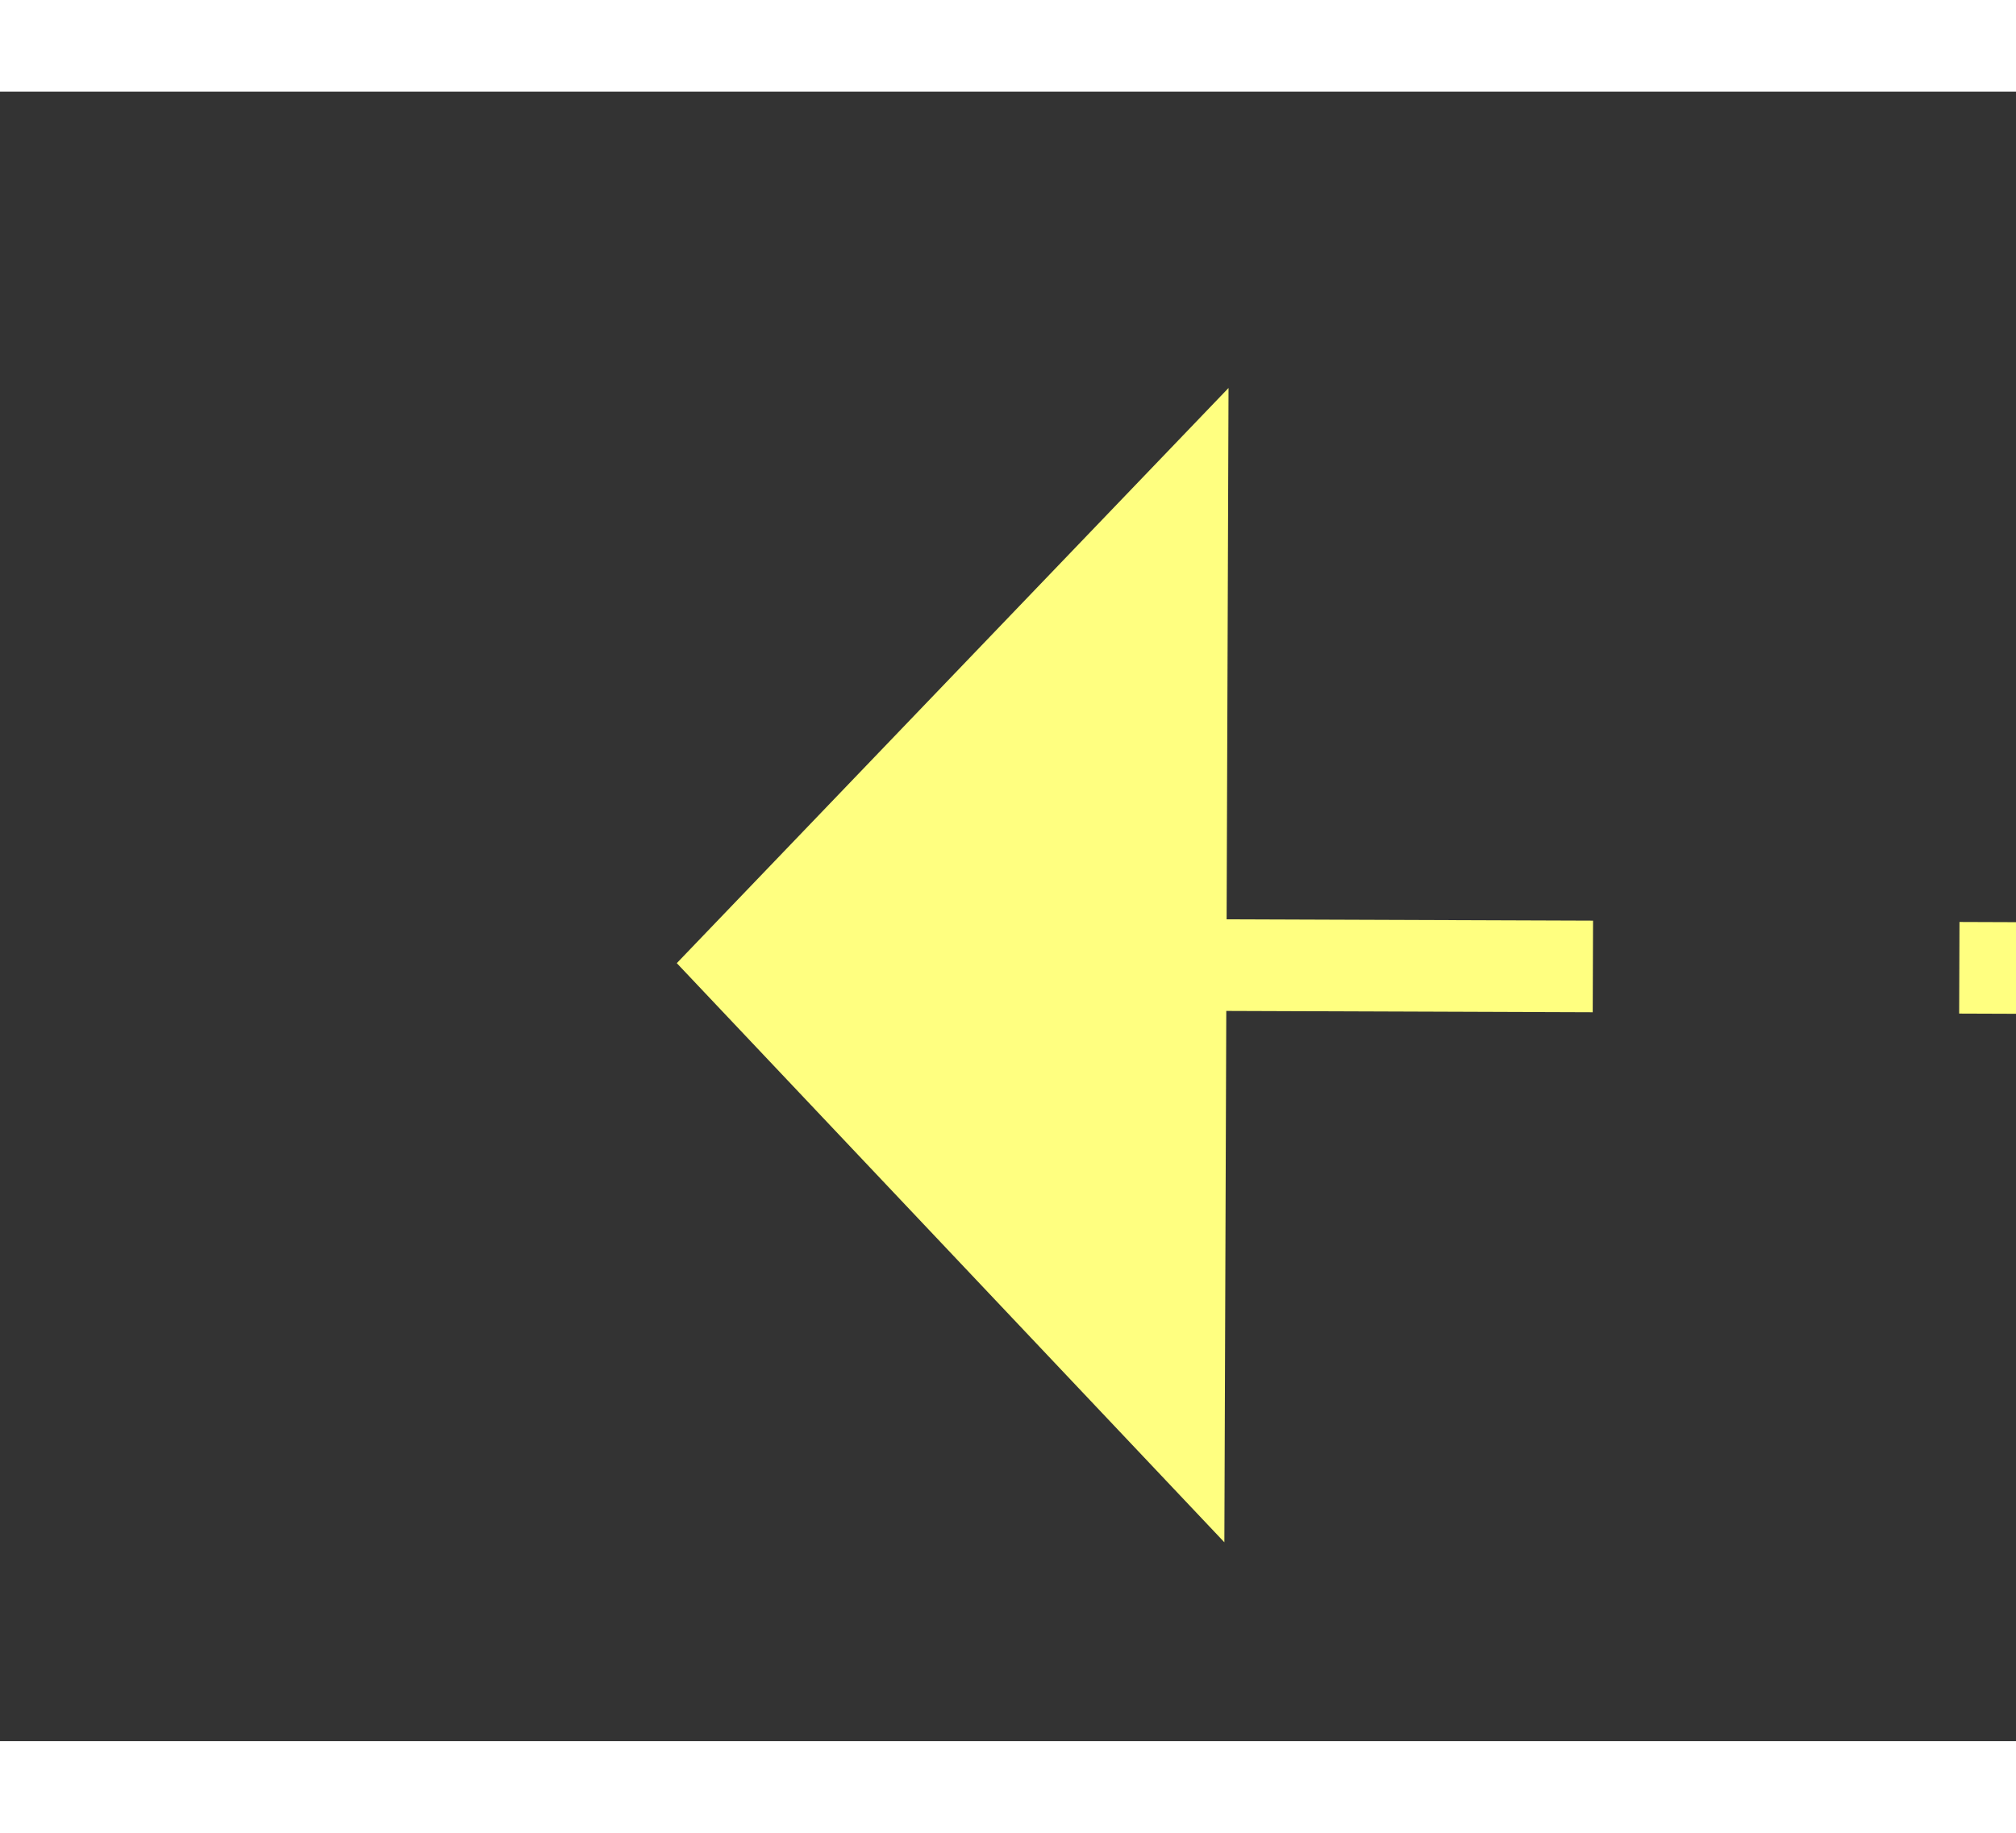 ﻿<?xml version="1.0" encoding="utf-8"?>
<svg version="1.1" xmlns:xlink="http://www.w3.org/1999/xlink" width="22px" height="20px" preserveAspectRatio="xMinYMid meet" viewBox="1112 1825  22 18" xmlns="http://www.w3.org/2000/svg">
  <rect x="1112" y="1825" width="22" height="18" fill="#333333" stroke="none"/>
  <g transform="matrix(-0.829 -0.559 0.559 -0.829 1028.449 3982.429 )">
    <path d="M 1132 1876.8  L 1138 1870.5  L 1132 1864.2  L 1132 1876.8  Z " fill-rule="nonzero" fill="#ffff80" stroke="none" transform="matrix(0.831 -0.556 0.556 0.831 -860.063 910.31 )" />
    <path d="M 998 1870.5  L 1133 1870.5  " stroke-width="1" stroke-dasharray="9,4" stroke="#ffff80" fill="none" transform="matrix(0.831 -0.556 0.556 0.831 -860.063 910.31 )" />
  </g>
</svg>